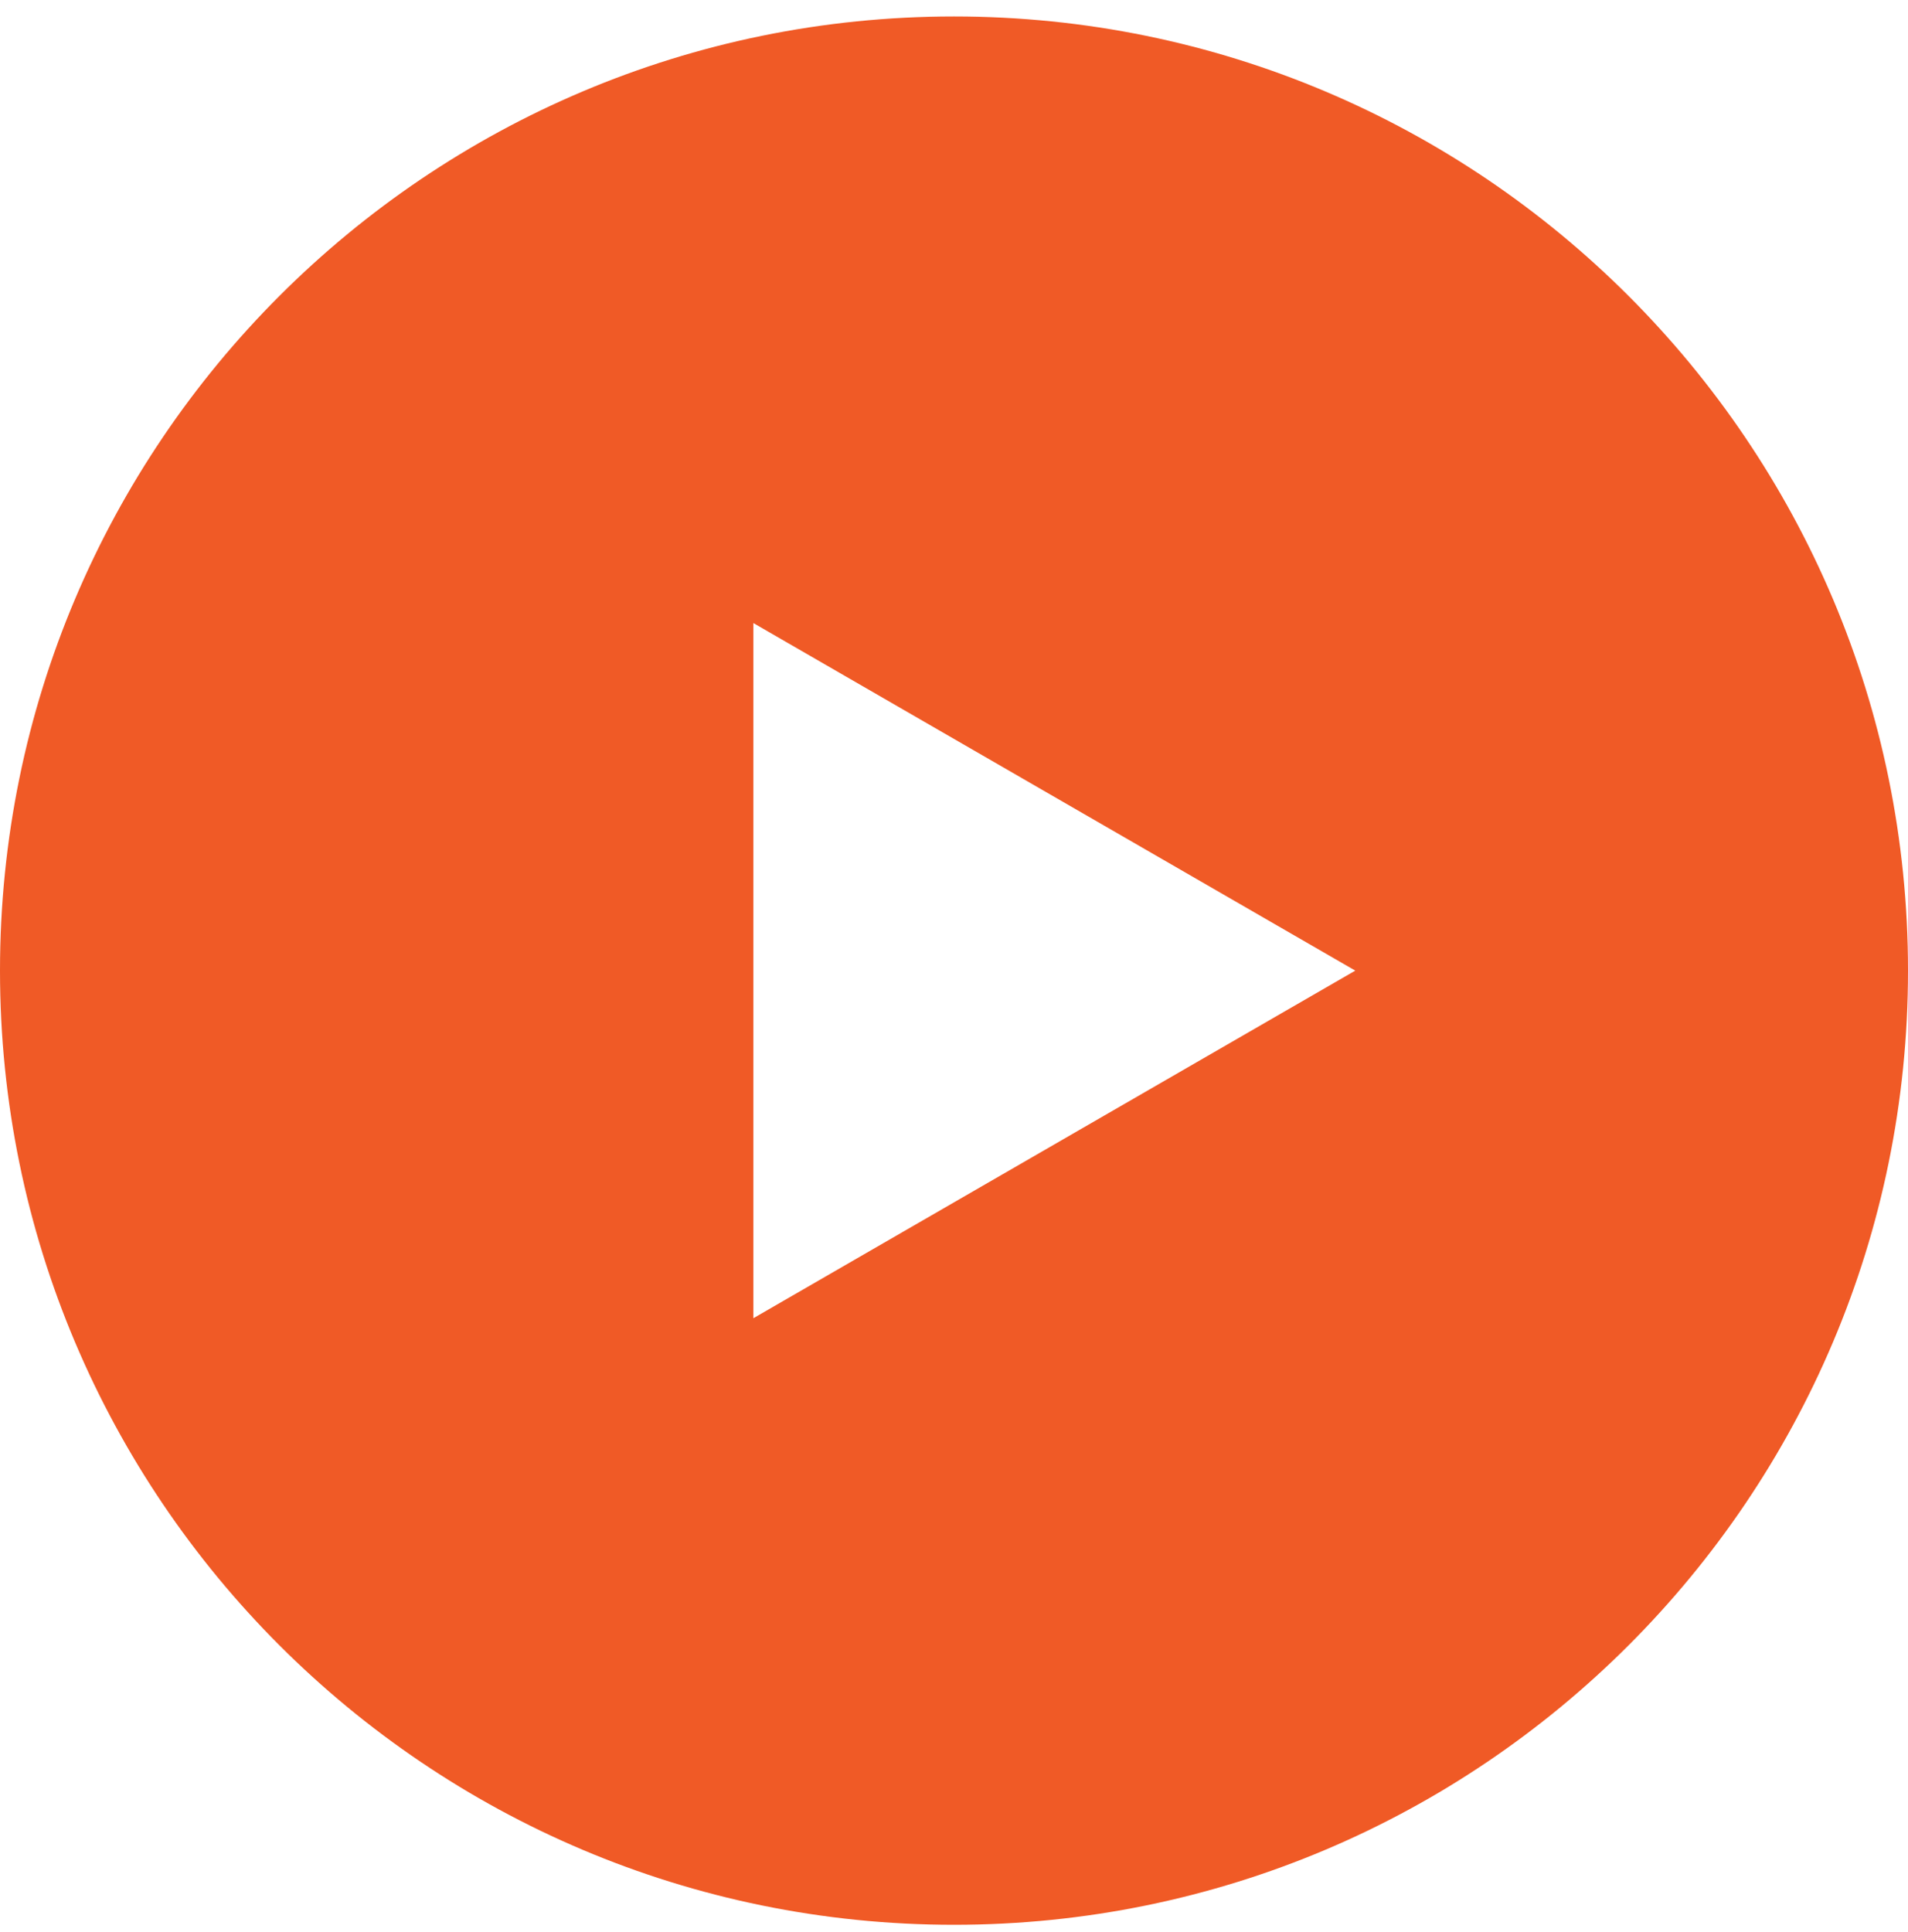 <svg width="80" height="81" viewBox="0 0 80 81" fill="none" xmlns="http://www.w3.org/2000/svg">
<path id="Subtract" fill-rule="evenodd" clip-rule="evenodd" d="M40 80.69C62.091 80.69 80 62.781 80 40.69C80 18.599 62.091 0.69 40 0.69C17.909 0.69 0 18.599 0 40.69C0 62.781 17.909 80.69 40 80.69ZM31.588 55.261L56.825 40.69L31.588 26.12L31.588 55.261Z" fill="#F05A26"/>
</svg>
